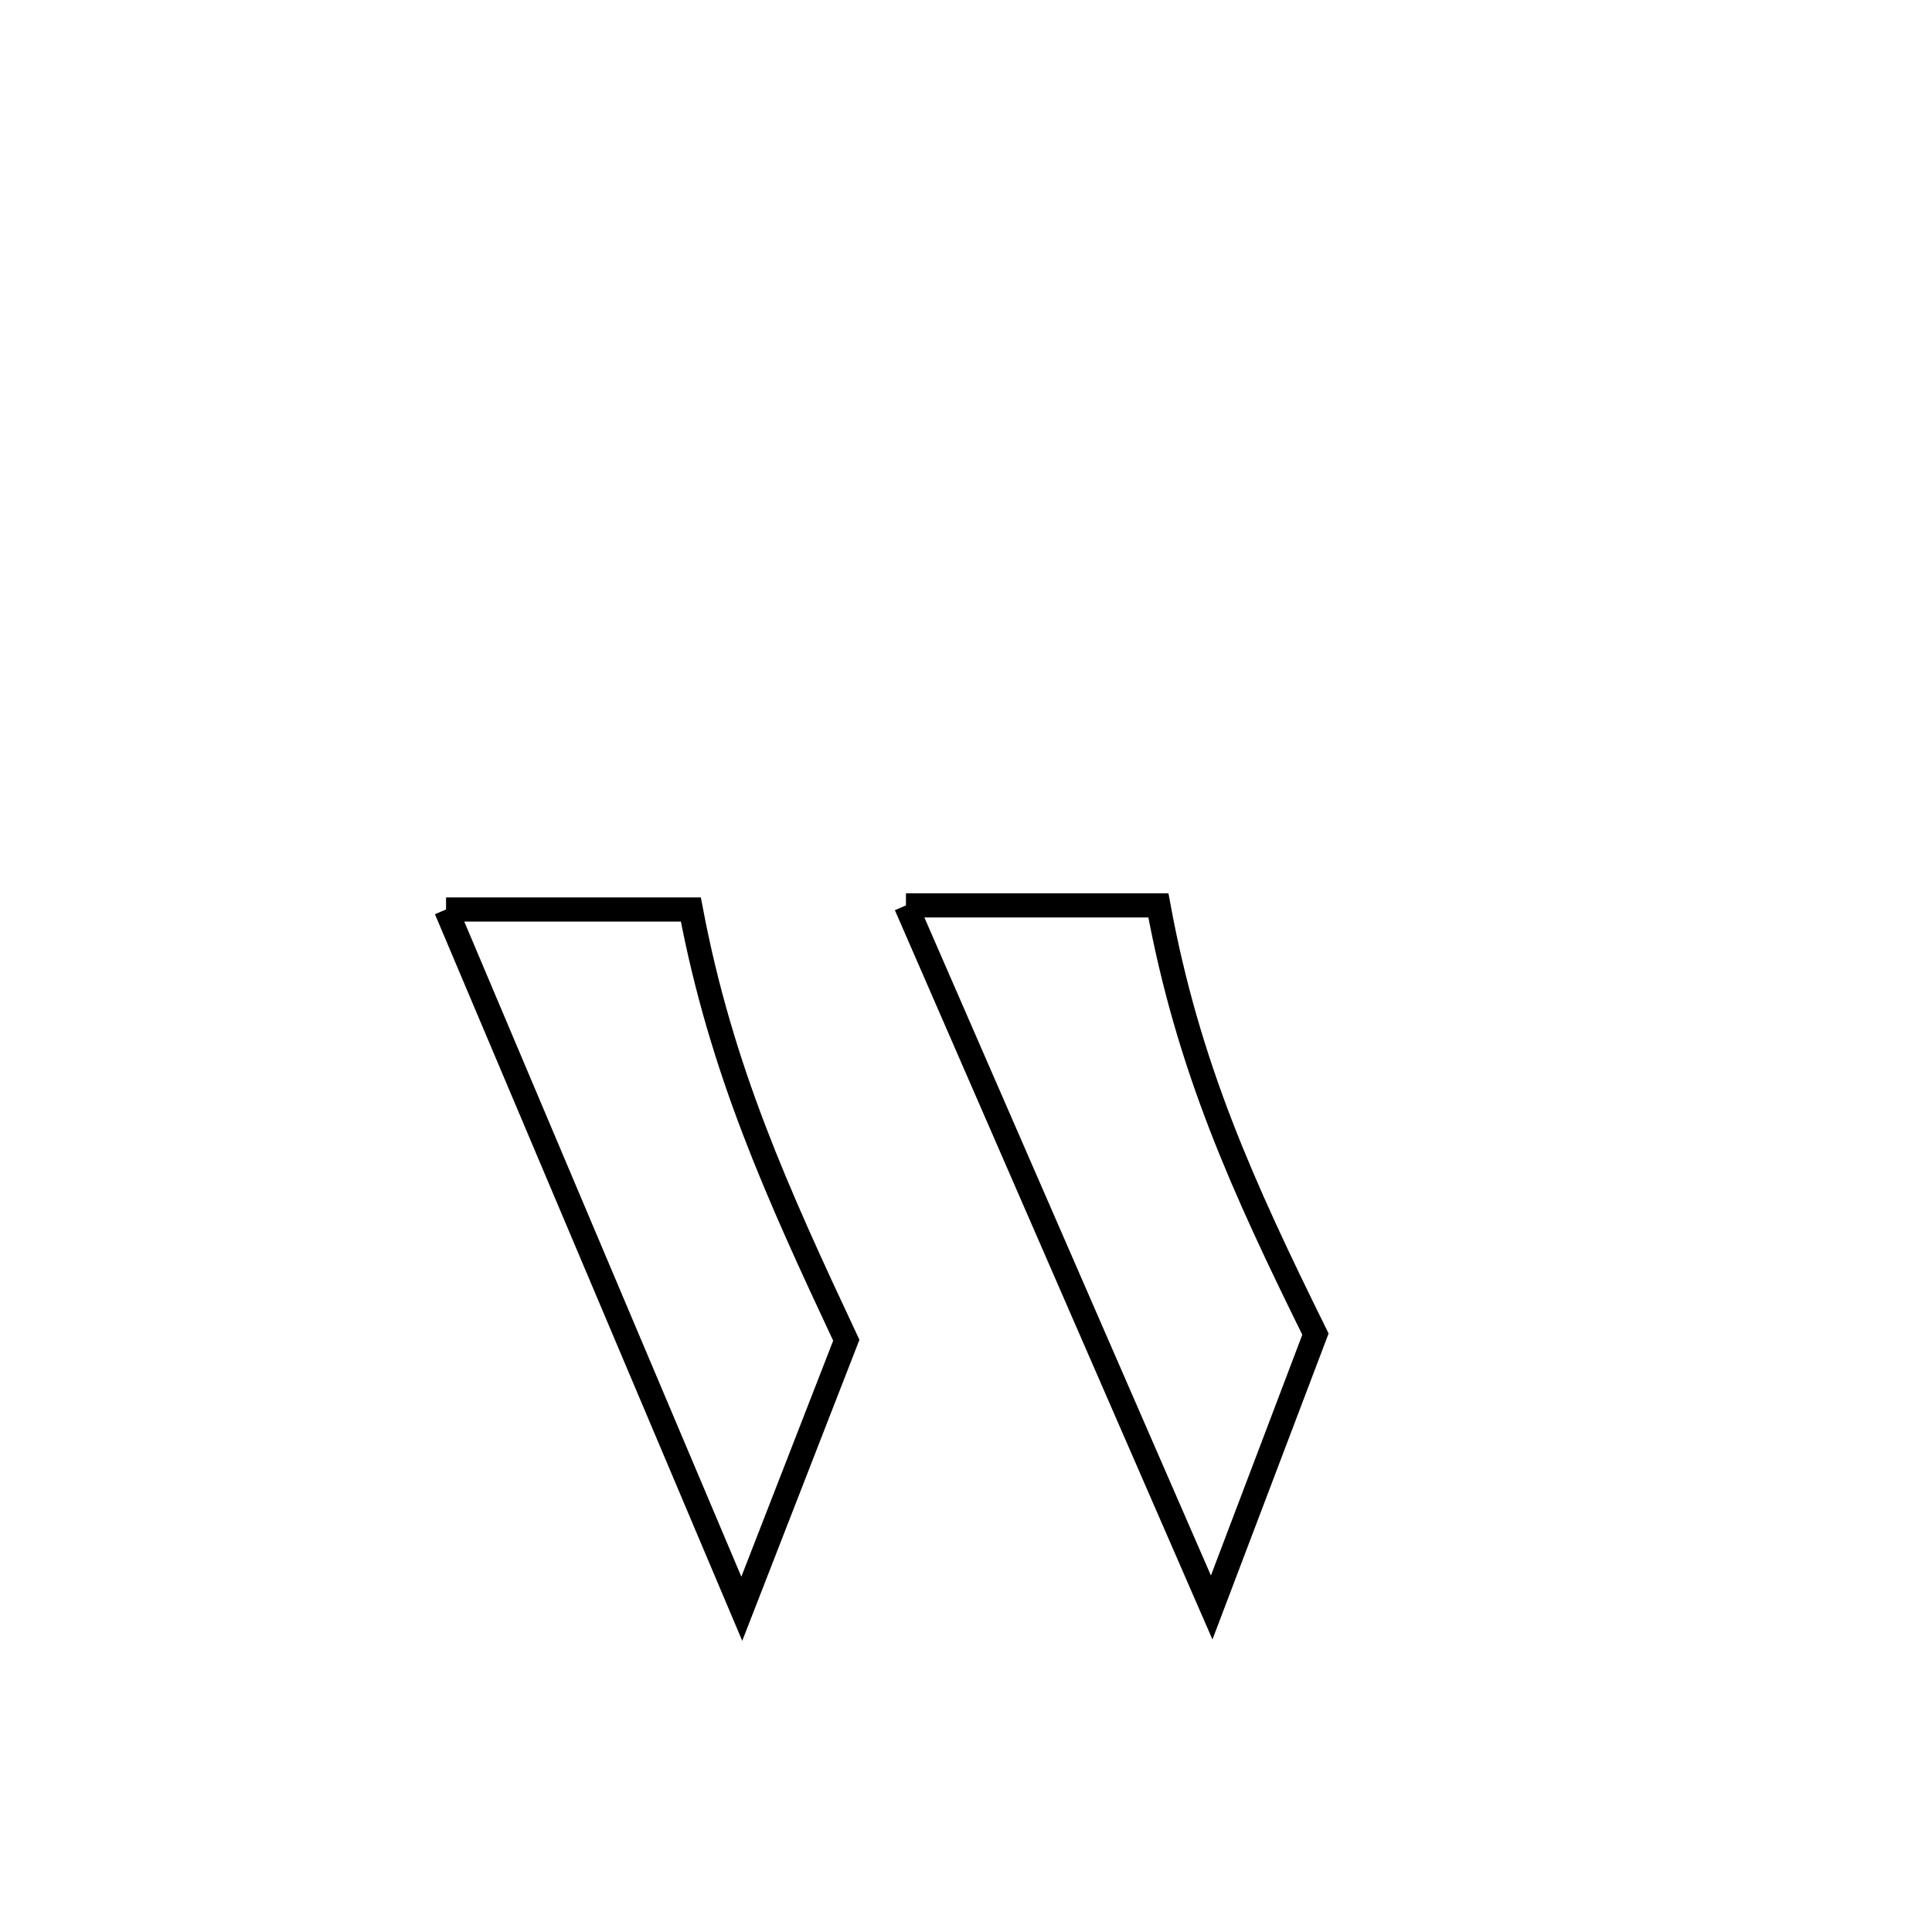 <svg xmlns="http://www.w3.org/2000/svg" viewBox="0.0 0.0 24.0 24.0" height="200px" width="200px"><path fill="none" stroke="black" stroke-width=".3" stroke-opacity="1.0"  filling="0" d="M11.254 11.247 L11.254 11.247 C12.003 11.247 13.624 11.247 14.39 11.247 L14.39 11.247 C14.759 13.254 15.44 14.747 16.341 16.573 L16.341 16.573 C15.912 17.705 15.482 18.837 15.052 19.969 L15.052 19.969 C14.419 18.516 13.786 17.062 13.153 15.608 C12.52 14.154 11.887 12.701 11.254 11.247 L11.254 11.247"></path>
<path fill="none" stroke="black" stroke-width=".3" stroke-opacity="1.0"  filling="0" d="M5.541 11.298 L5.541 11.298 C5.733 11.298 8.43 11.298 8.582 11.298 L8.582 11.298 C8.959 13.29 9.655 14.819 10.513 16.649 L10.513 16.649 C10.353 17.062 9.303 19.76 9.215 19.985 L9.215 19.985 C8.603 18.537 7.991 17.089 7.378 15.642 C6.766 14.194 6.153 12.746 5.541 11.298 L5.541 11.298"></path></svg>